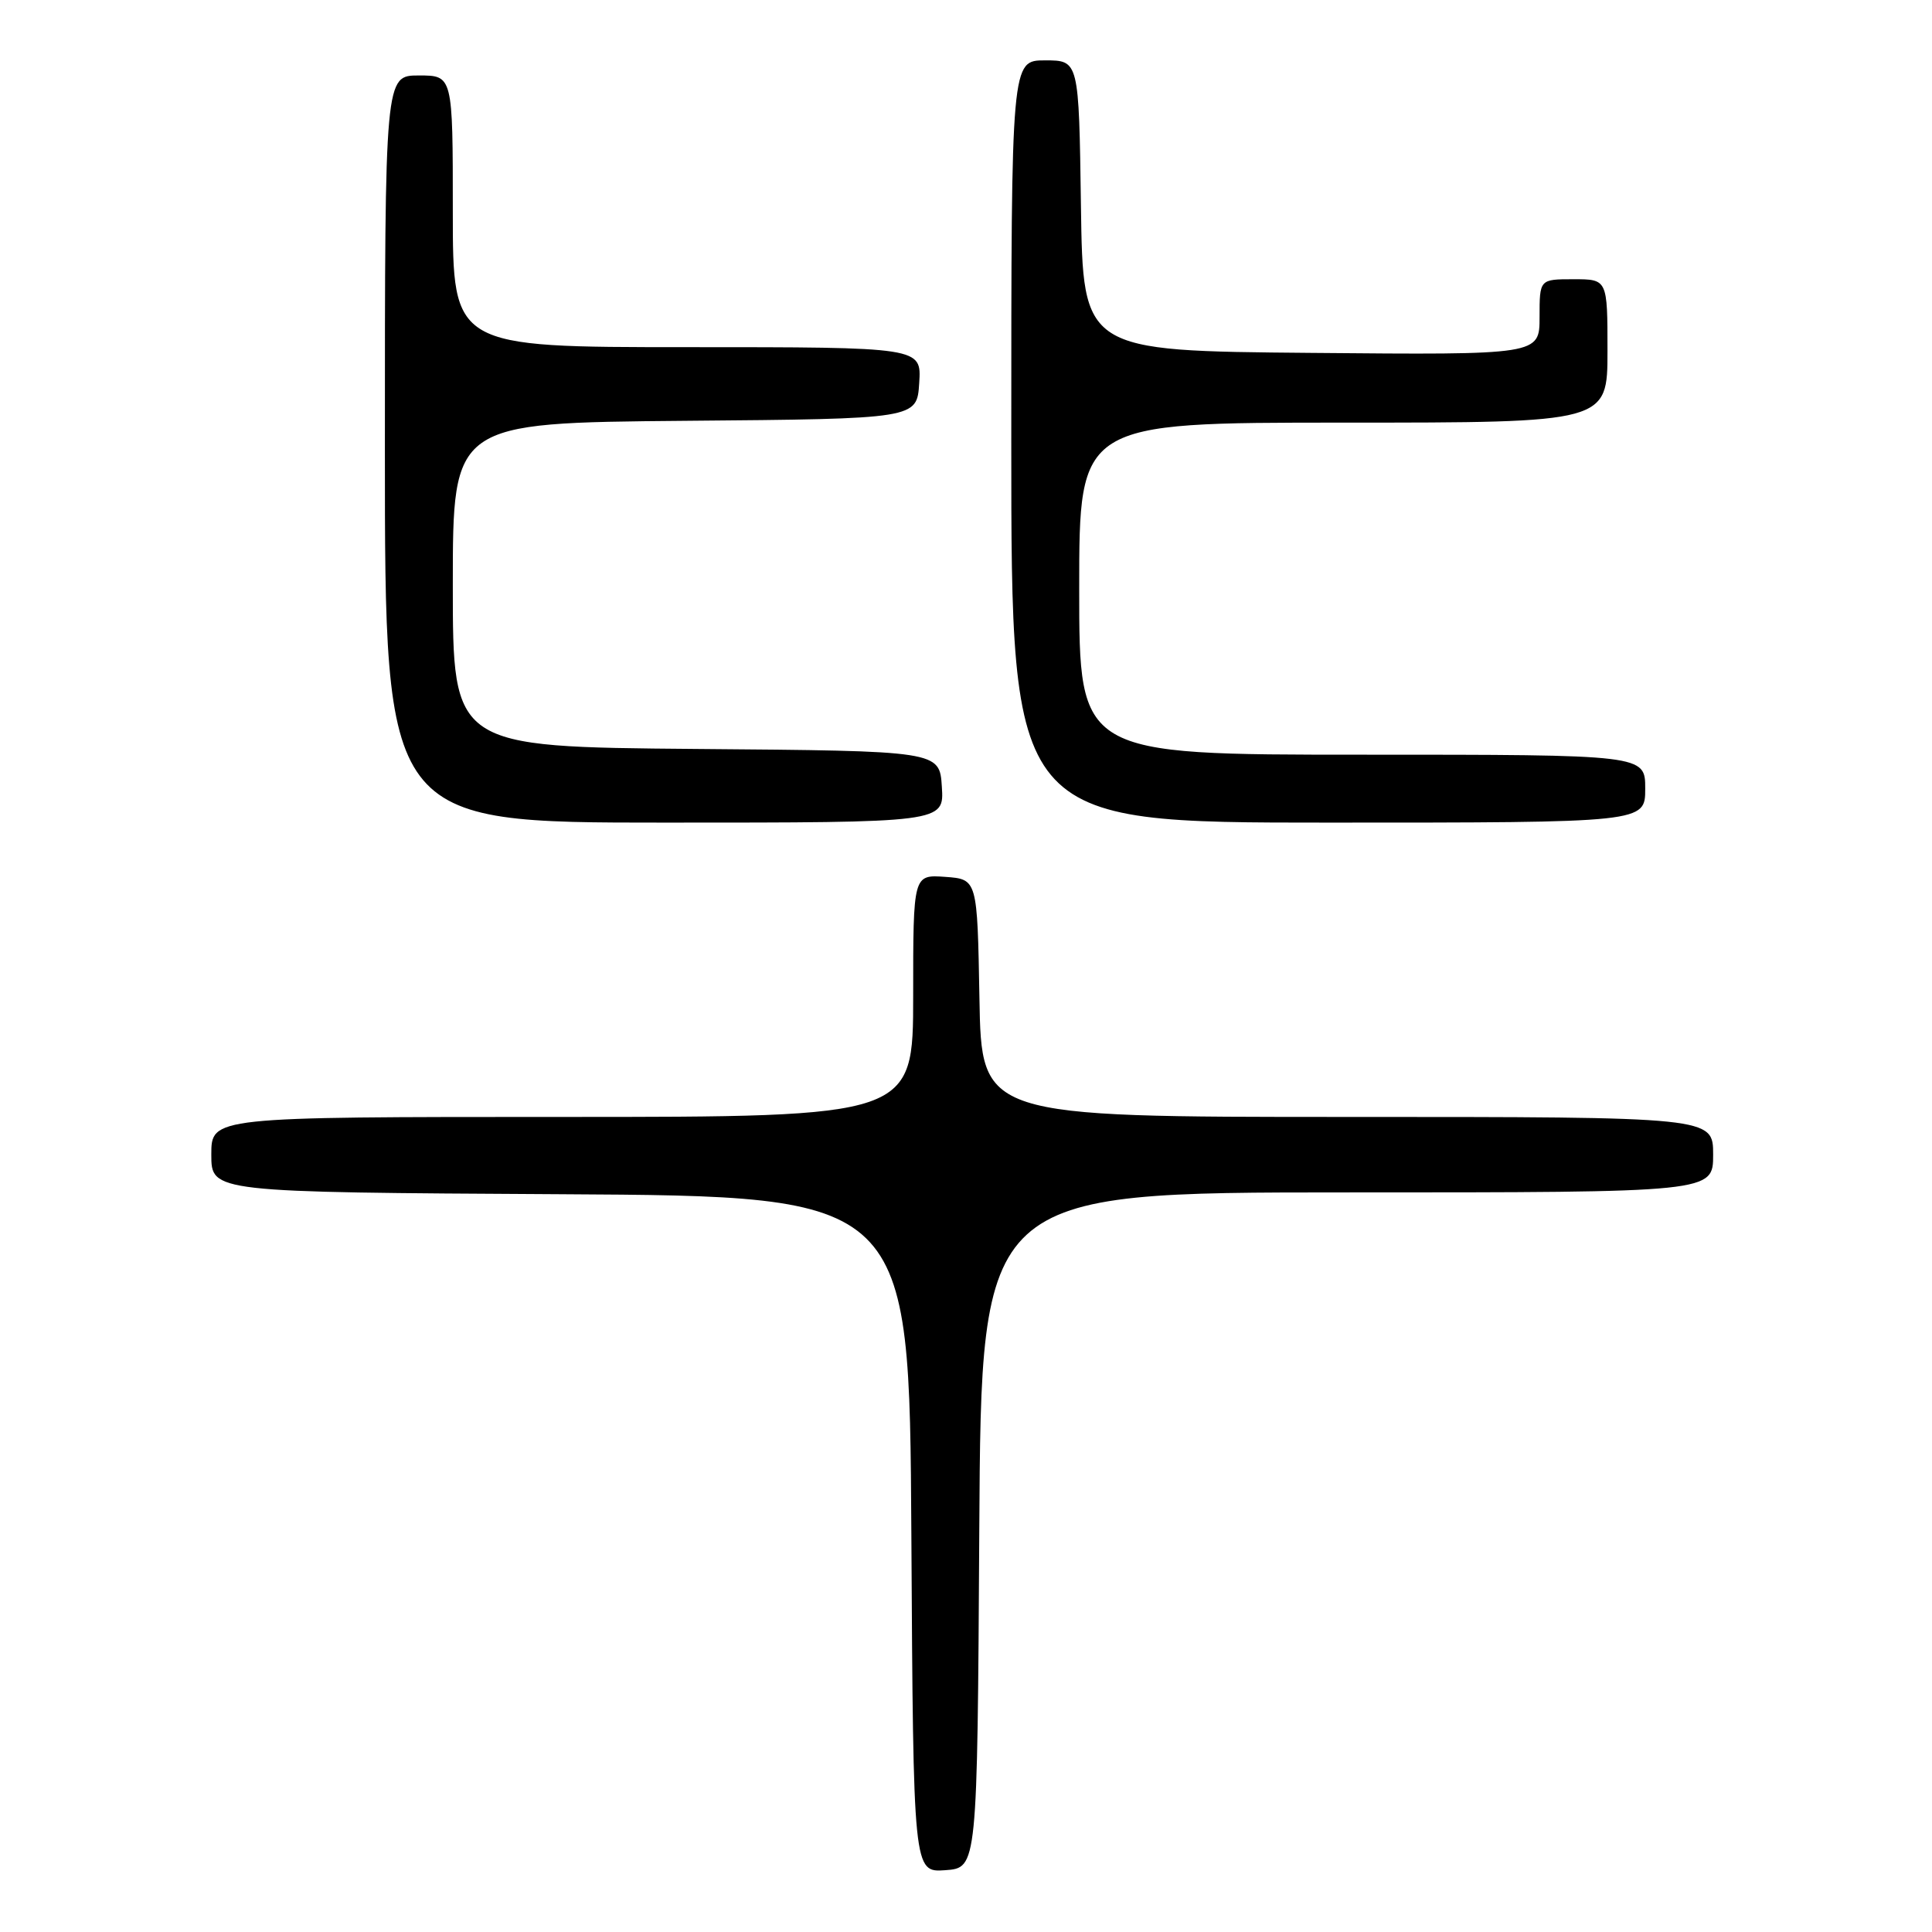<?xml version="1.0" encoding="UTF-8" standalone="no"?>
<!DOCTYPE svg PUBLIC "-//W3C//DTD SVG 1.1//EN" "http://www.w3.org/Graphics/SVG/1.1/DTD/svg11.dtd" >
<svg xmlns="http://www.w3.org/2000/svg" xmlns:xlink="http://www.w3.org/1999/xlink" version="1.1" viewBox="0 0 256 256">
 <g >
 <path fill="currentColor"
d=" M 129.76 202.75 C 130.02 158.00 130.02 158.00 178.51 158.00 C 227.00 158.00 227.00 158.00 227.00 153.00 C 227.00 148.00 227.00 148.00 178.53 148.00 C 130.05 148.00 130.05 148.00 129.78 132.25 C 129.50 116.50 129.50 116.50 125.25 116.19 C 121.00 115.89 121.00 115.89 121.00 131.94 C 121.00 148.00 121.00 148.00 74.50 148.00 C 28.00 148.00 28.00 148.00 28.00 152.99 C 28.00 157.98 28.00 157.98 74.25 158.24 C 120.50 158.50 120.50 158.50 120.76 203.31 C 121.02 248.11 121.02 248.11 125.26 247.81 C 129.50 247.50 129.50 247.50 129.76 202.75 Z  M 124.80 104.25 C 124.50 99.50 124.50 99.50 92.25 99.24 C 60.00 98.97 60.00 98.97 60.00 77.50 C 60.00 56.03 60.00 56.03 90.75 55.76 C 121.50 55.50 121.50 55.50 121.80 50.75 C 122.11 46.00 122.11 46.00 91.05 46.00 C 60.00 46.00 60.00 46.00 60.00 28.00 C 60.00 10.00 60.00 10.00 55.50 10.00 C 51.00 10.00 51.00 10.00 51.00 59.50 C 51.00 109.00 51.00 109.00 88.05 109.00 C 125.11 109.00 125.11 109.00 124.80 104.25 Z  M 218.00 104.50 C 218.00 100.00 218.00 100.00 180.50 100.00 C 143.00 100.00 143.00 100.00 143.00 78.00 C 143.00 56.00 143.00 56.00 178.00 56.00 C 213.00 56.00 213.00 56.00 213.00 46.50 C 213.00 37.00 213.00 37.00 208.50 37.00 C 204.00 37.00 204.00 37.00 204.00 42.01 C 204.00 47.03 204.00 47.03 173.75 46.76 C 143.50 46.50 143.50 46.50 143.23 27.25 C 142.96 8.00 142.96 8.00 138.48 8.00 C 134.00 8.00 134.00 8.00 134.00 58.50 C 134.00 109.00 134.00 109.00 176.00 109.00 C 218.00 109.00 218.00 109.00 218.00 104.50 Z "/>
</g>
</svg>